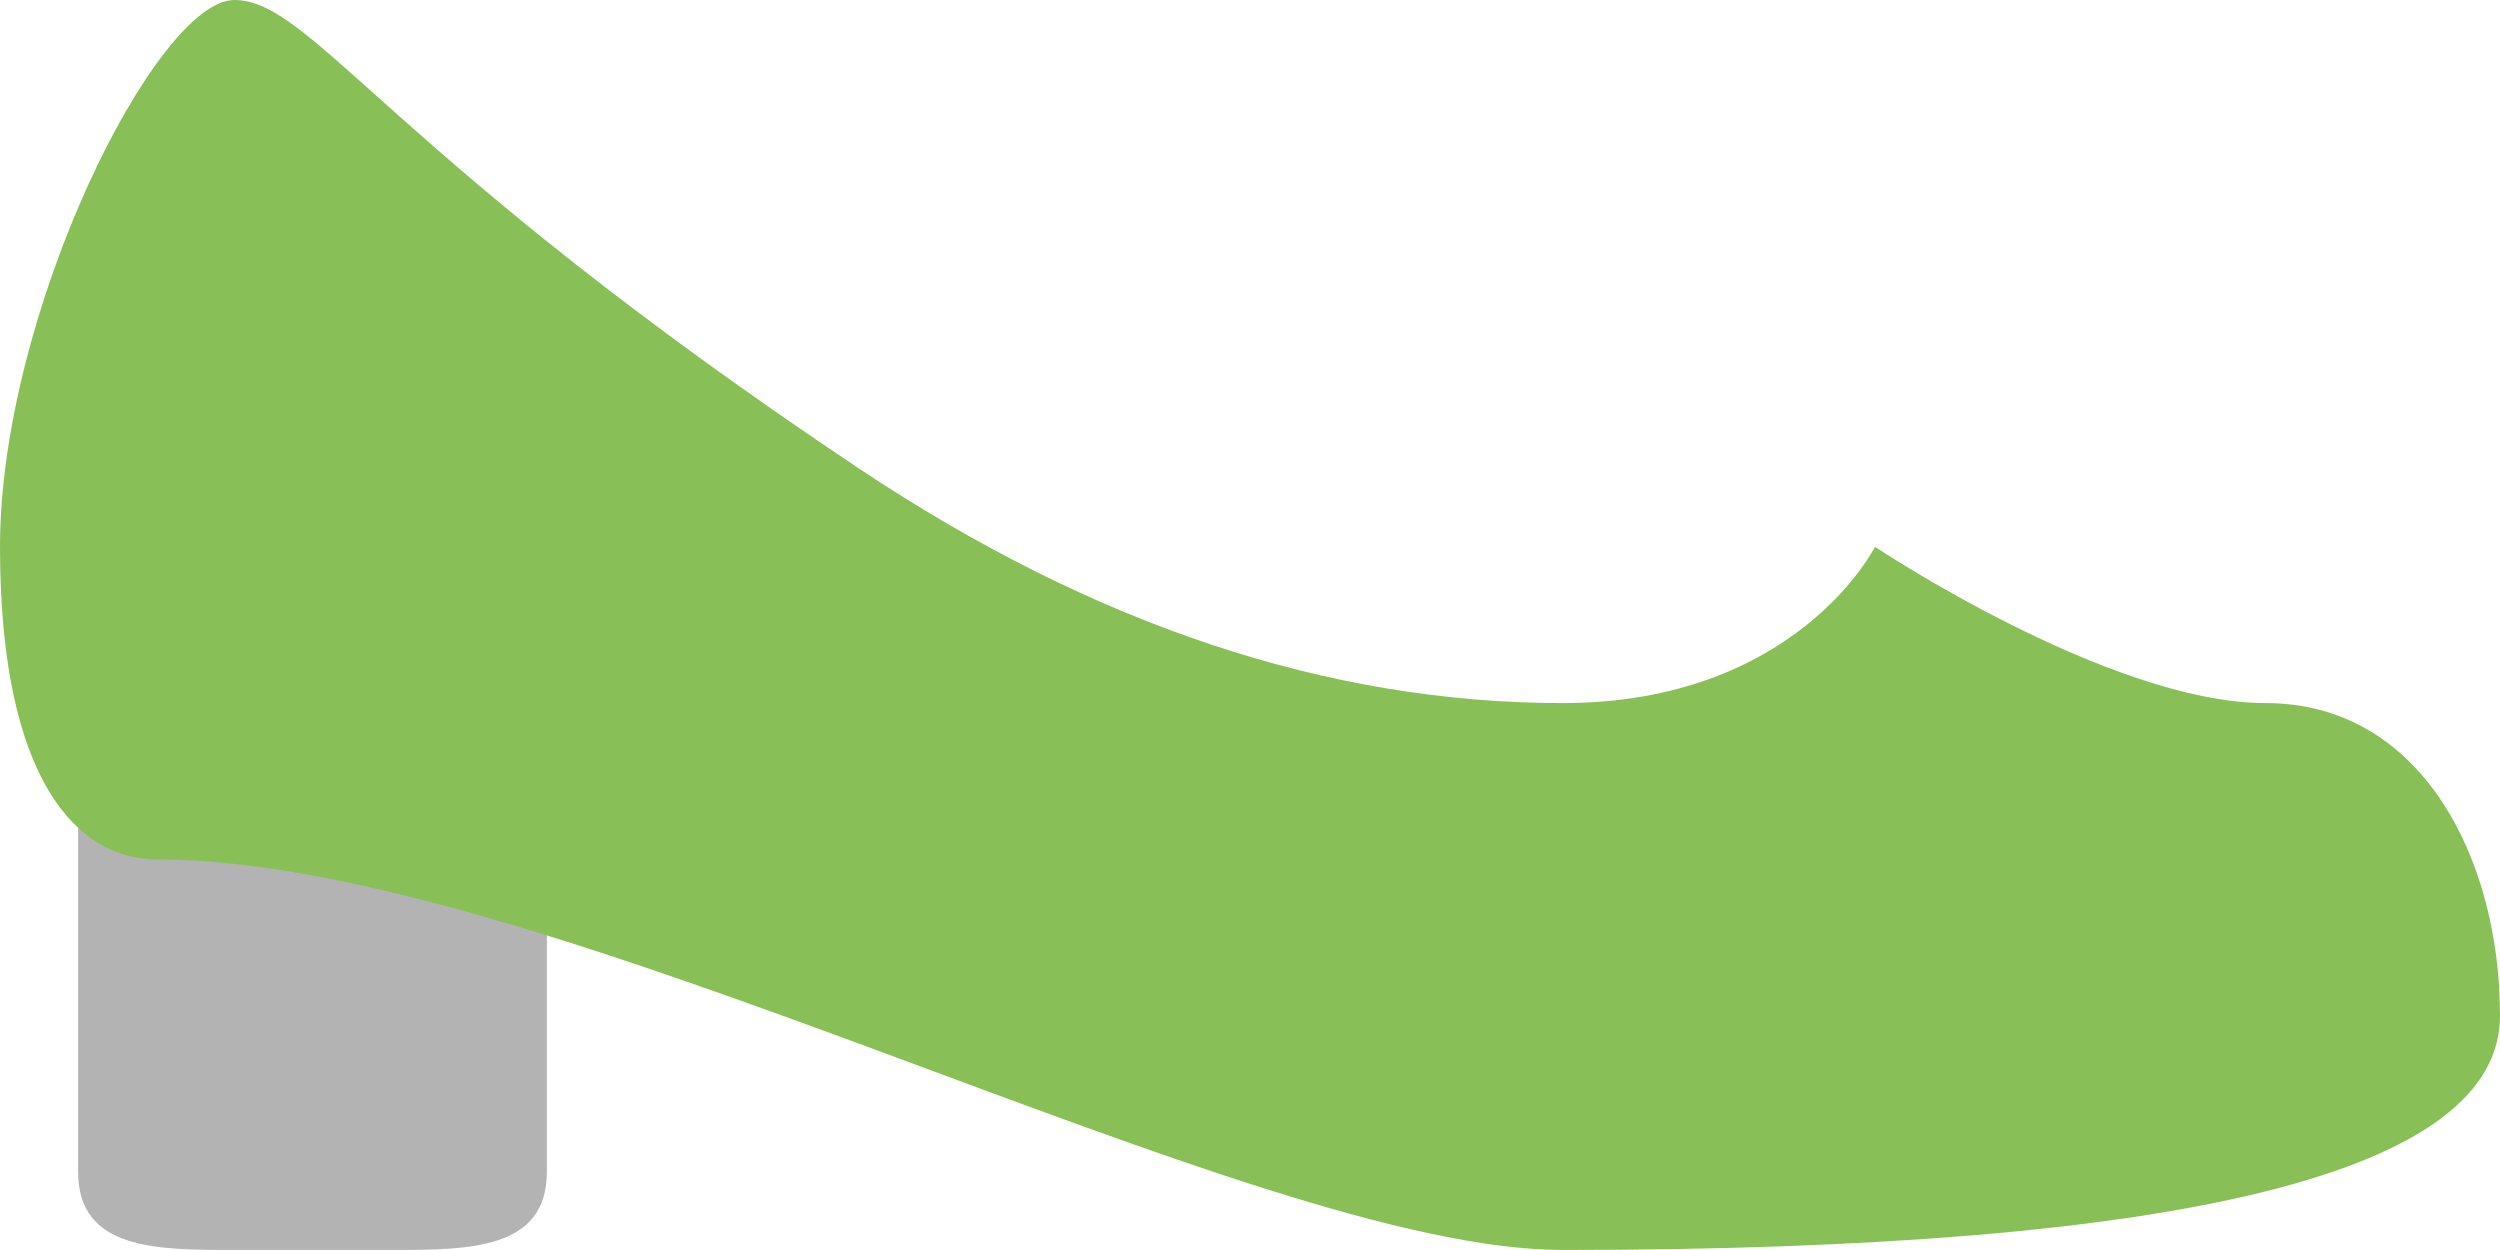 <svg xmlns="http://www.w3.org/2000/svg" width="64" height="31.999"><path d="M2 20v9.999c0 2 2 2 4 2h4c2 0 4 0 4-2V20H2z" fill="#b3b3b3"/><path d="M58 17.999c-4 0-10-4-10-4s-2 4-8 4S28 16 22 12C10 3.999 8 0 6 0S0 8 0 13.999c0 6.001 2 8 4 8 10 0 28 10 36 10 16 0 24-2 24-5.999 0-4.001-2-8.001-6-8.001z" fill="#88c057"/></svg>
